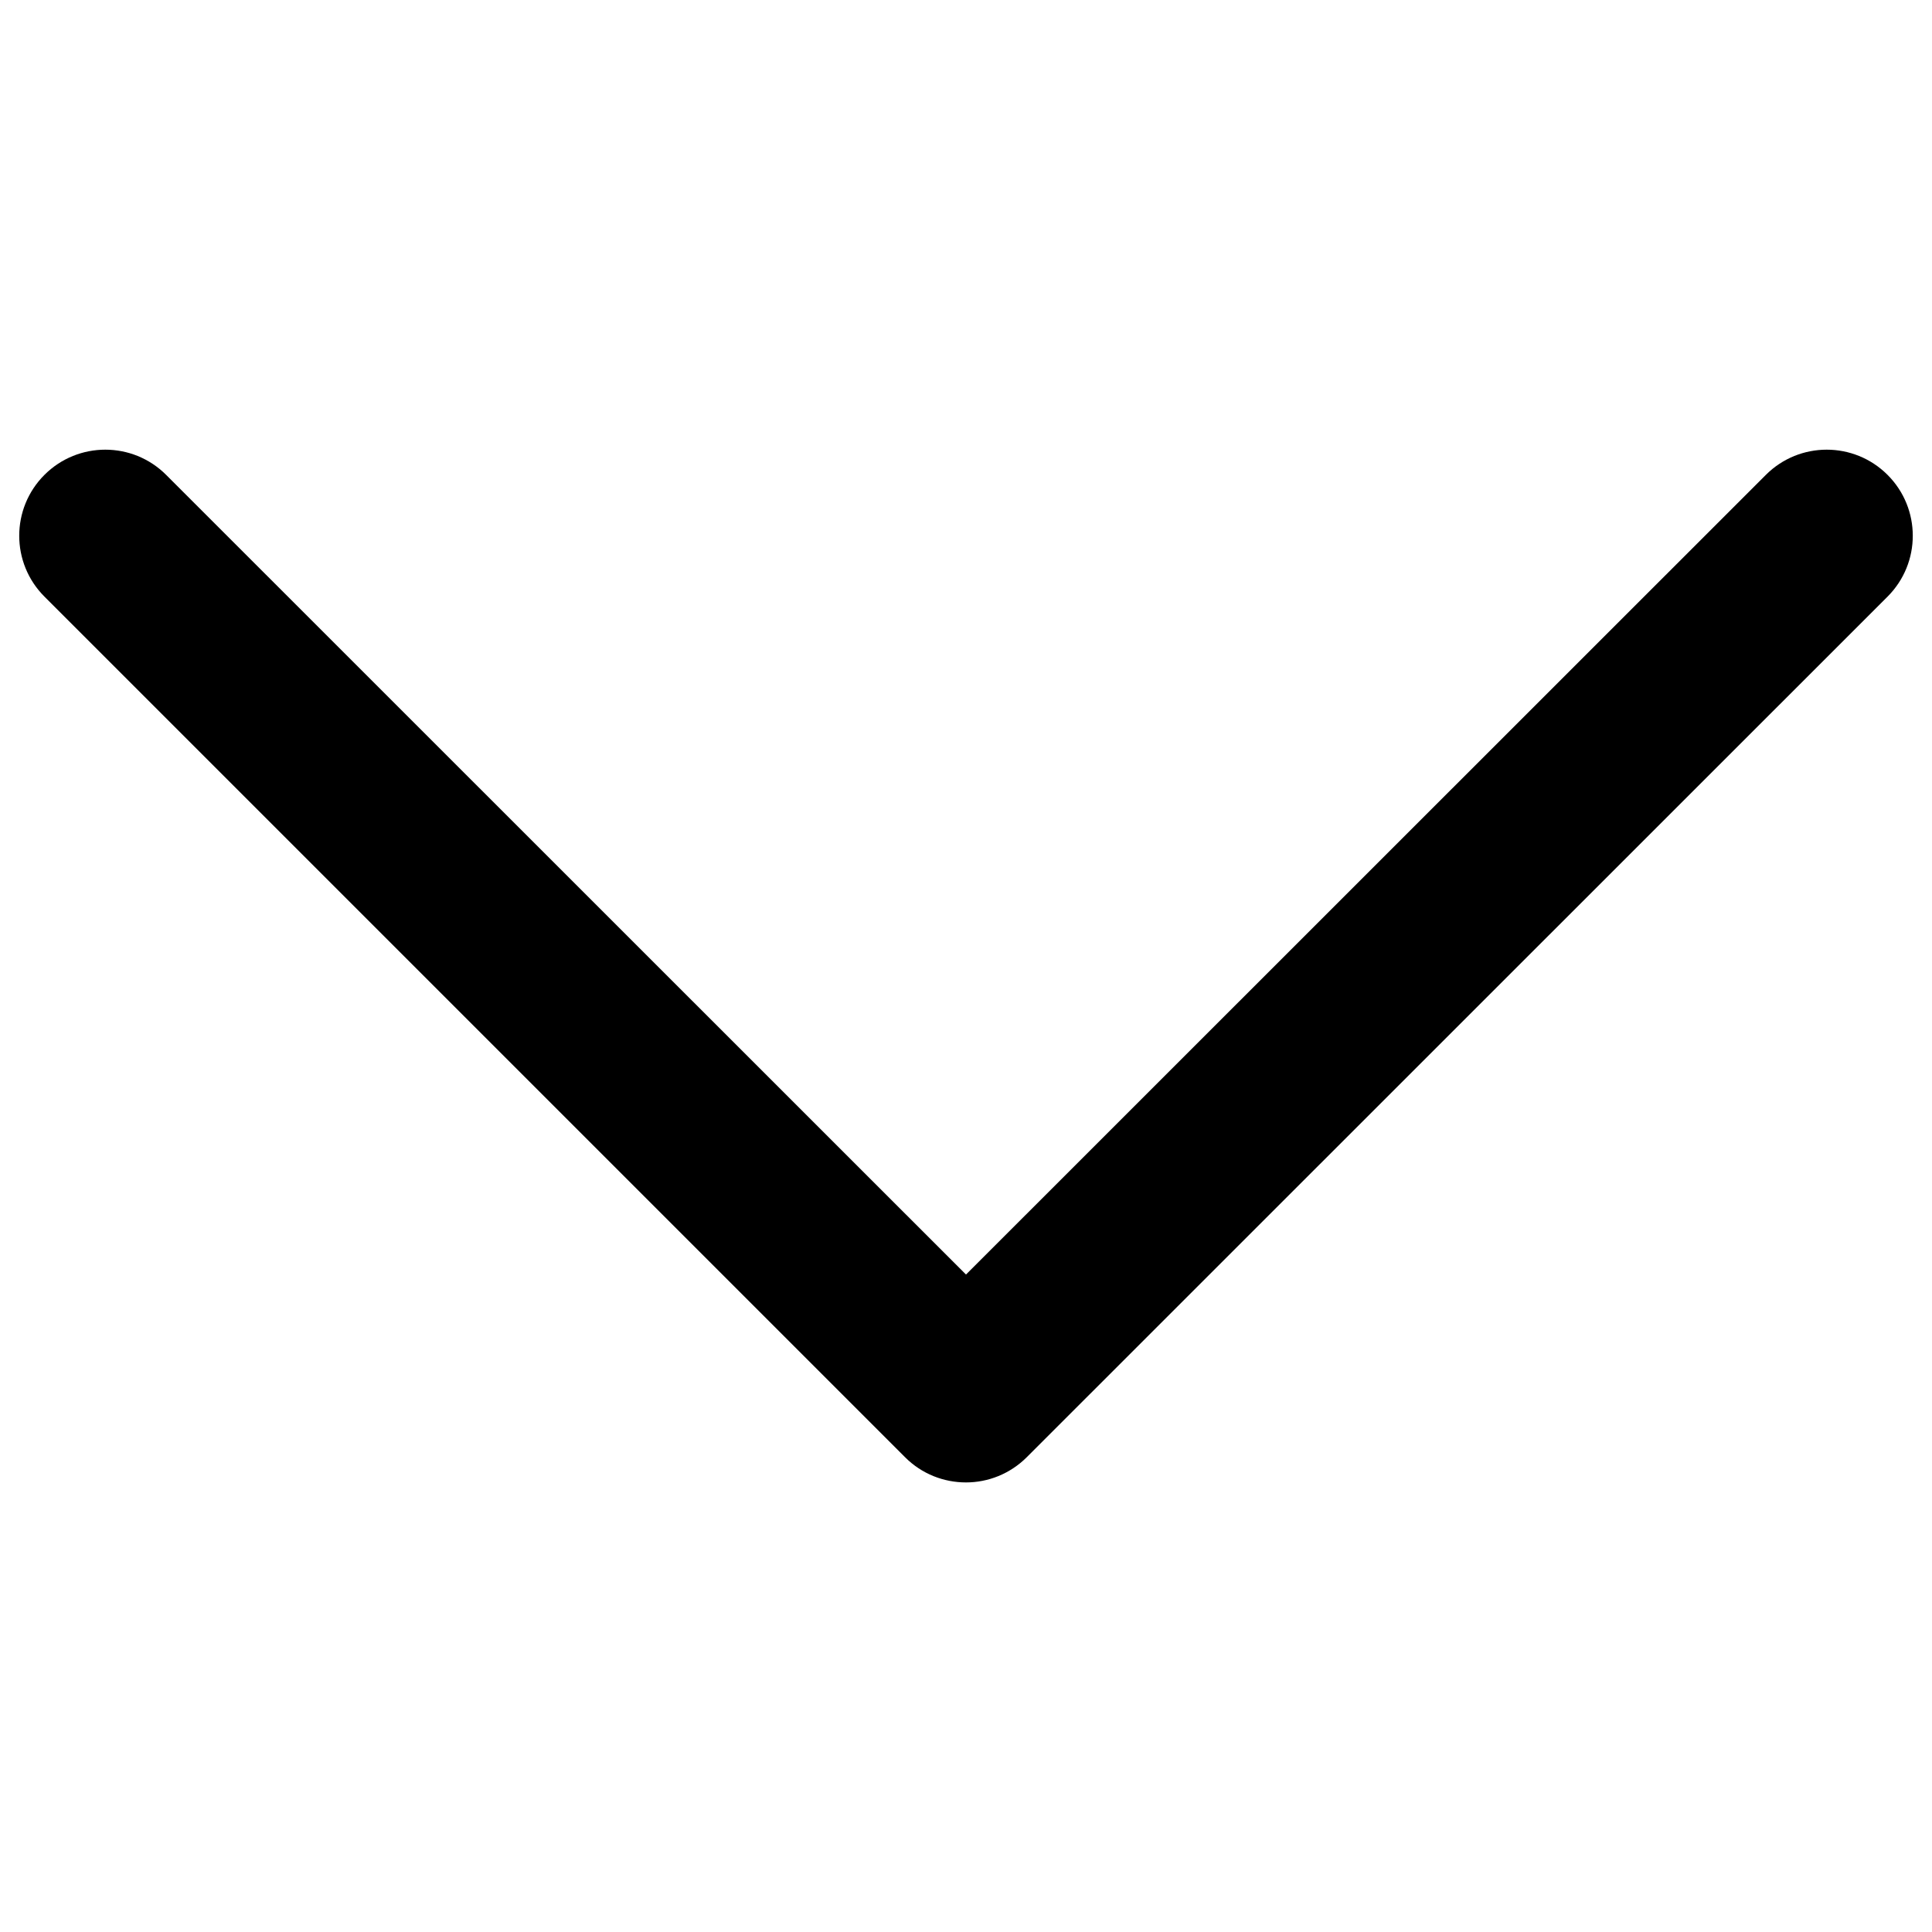 <?xml version="1.0" encoding="utf-8"?>
<!-- Svg Vector Icons : http://www.onlinewebfonts.com/icon -->
<!DOCTYPE svg PUBLIC "-//W3C//DTD SVG 1.1//EN" "http://www.w3.org/Graphics/SVG/1.1/DTD/svg11.dtd">
<svg version="1.1" xmlns="http://www.w3.org/2000/svg" x="0px" y="0px"
     viewBox="0 0 1000 1000" enable-background="new 0 0 1000 1000" xml:space="preserve">
    <g><path d="M500,767.3c-11.4,0-22.8-4.3-31.5-13L23,308.8c-17.4-17.4-17.4-45.6,0-63c17.4-17.4,45.6-17.4,63,0L500,659.7l414-413.9c17.4-17.4,45.6-17.4,63,0c17.4,17.4,17.4,45.6,0,63L531.5,754.2C522.8,762.9,511.4,767.3,500,767.3z"/></g>
</svg>

